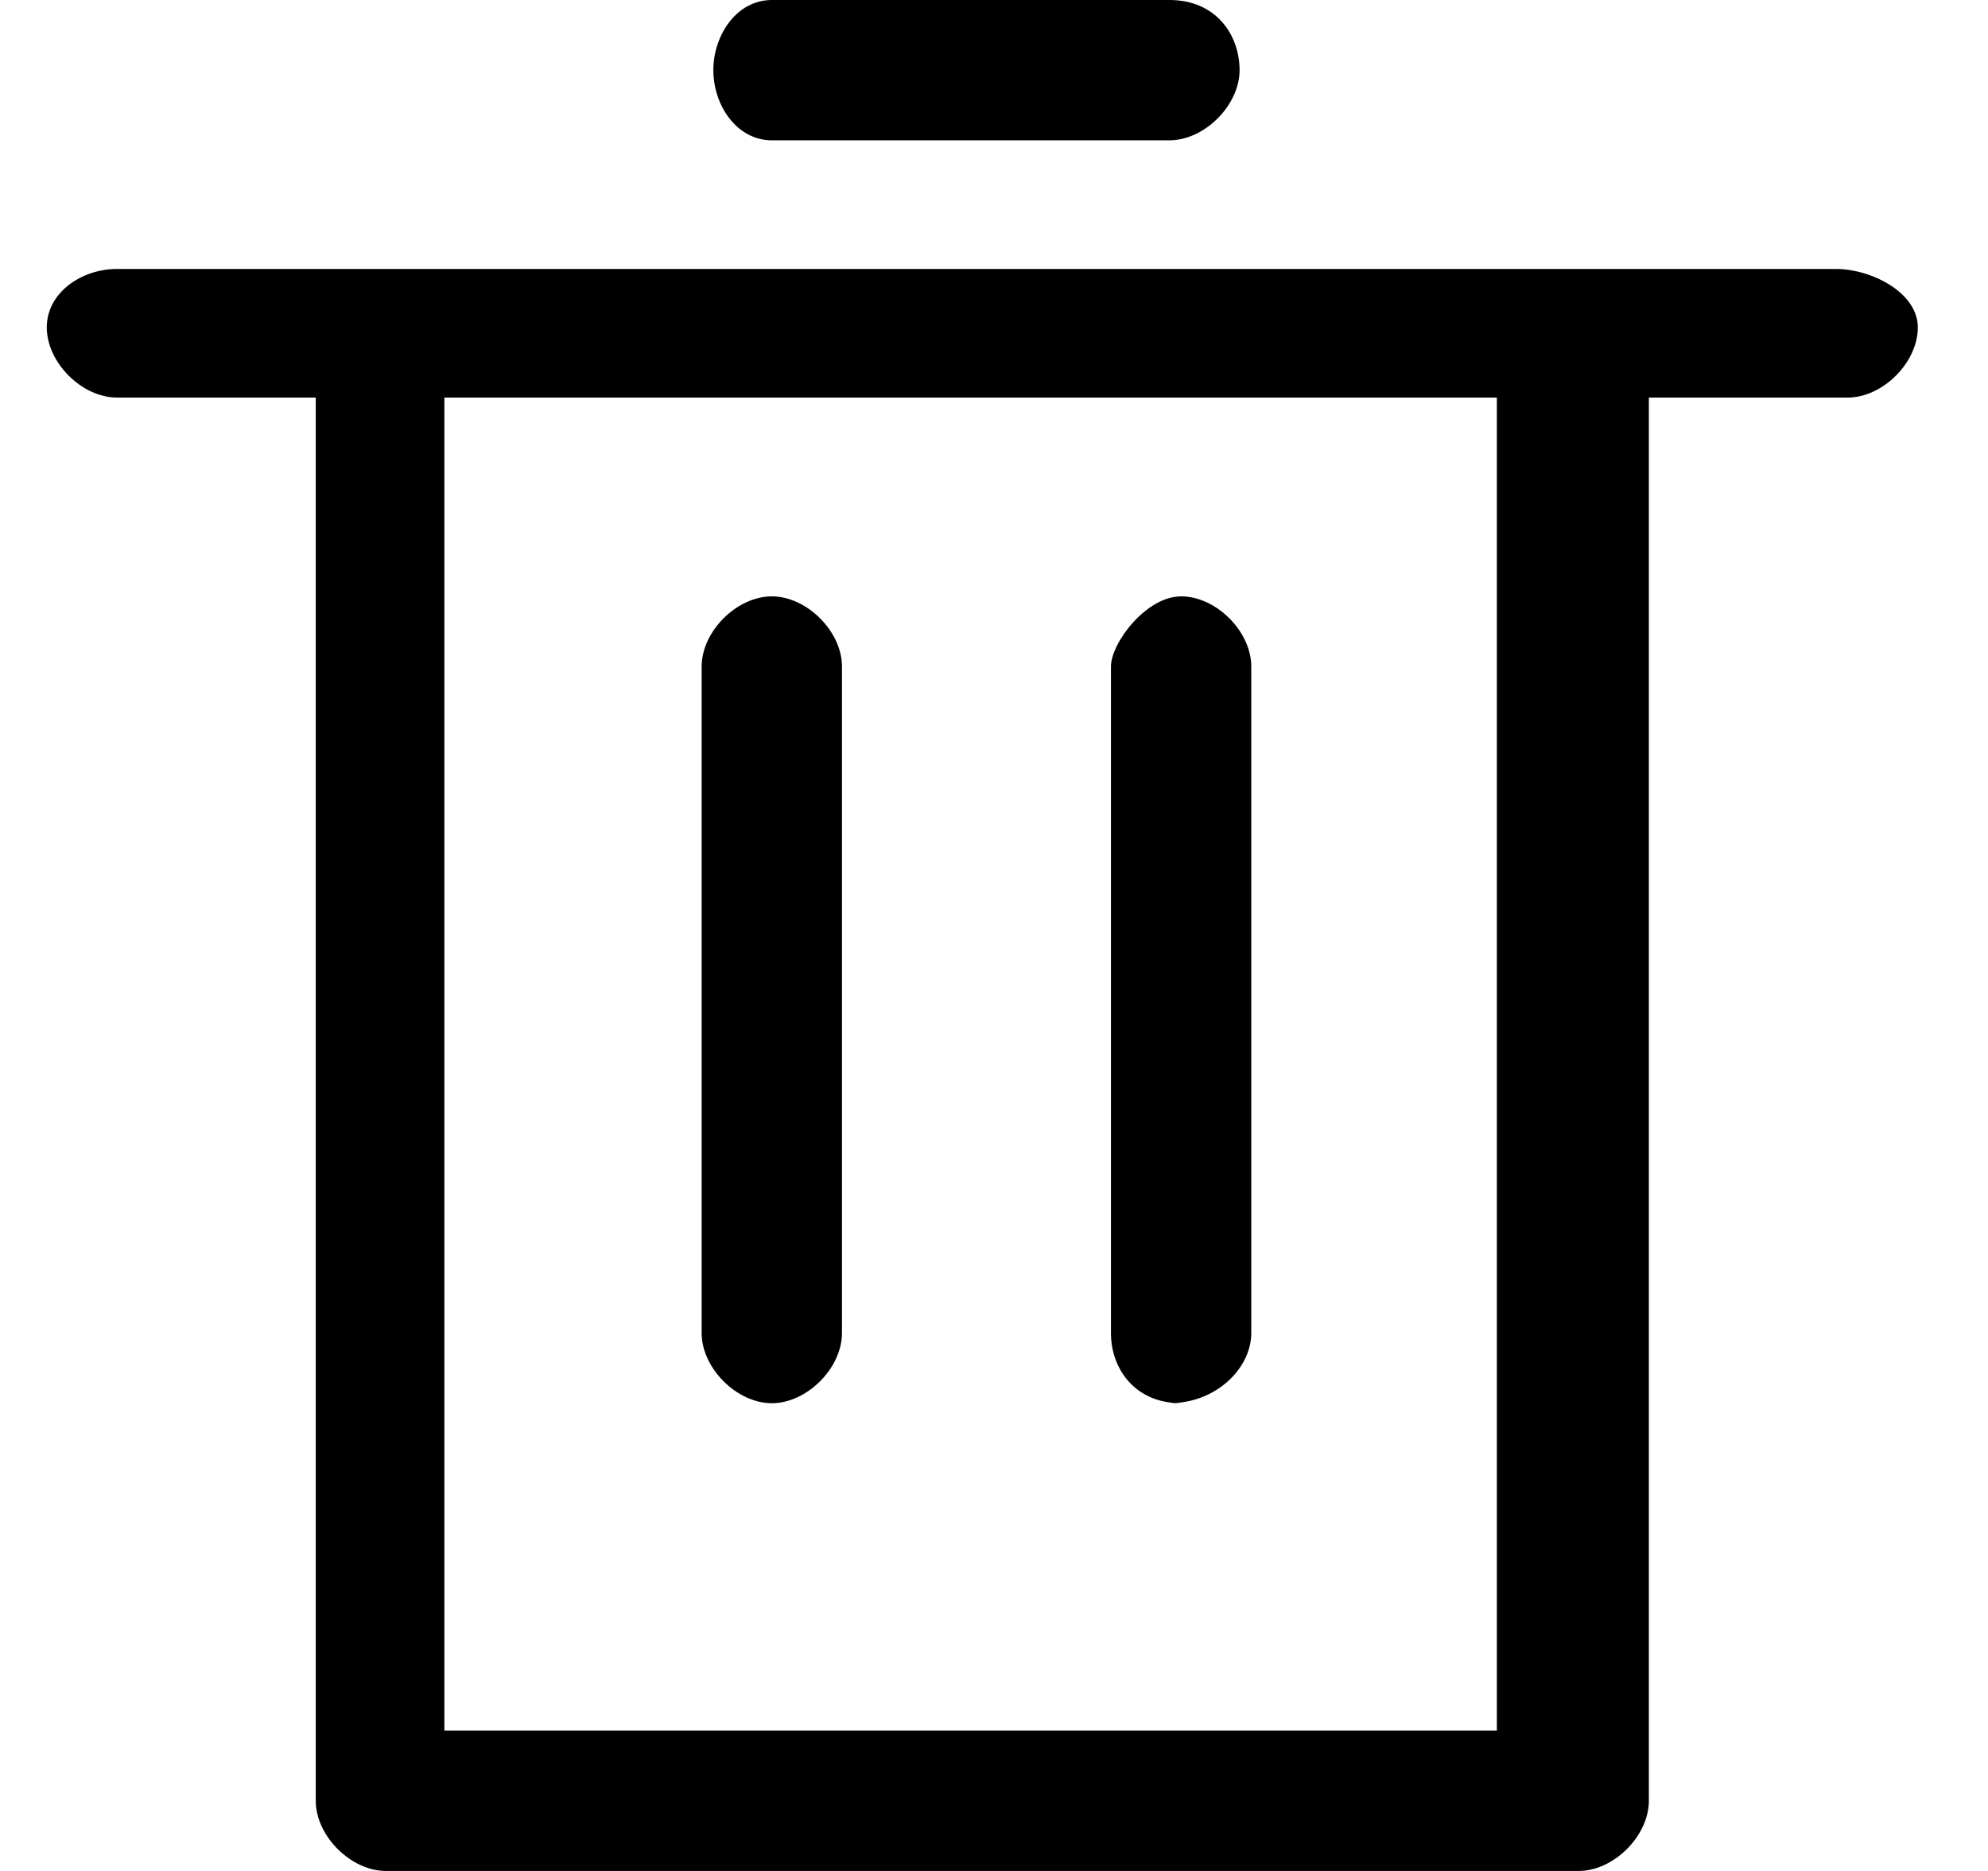 <svg xmlns="http://www.w3.org/2000/svg" width="17" height="16" fill="none"><path fill="#000" d="M15.7 2.3H1c-.3 0-.6.2-.6.5s.3.6.6.6h1.7v12c0 .3.3.6.6.6h10.2c.3 0 .6-.3.6-.6v-12h1.7c.3 0 .6-.3.6-.6s-.4-.5-.7-.5Zm-2.8 12.5H3.8V3.4h9v11.4ZM6.6 1.2H10c.3 0 .6-.3.6-.6S10.4 0 10 0H6.6c-.3 0-.5.3-.5.6s.2.6.5.6Z"/><path fill="#000" d="M6.6 12c.3 0 .6-.3.6-.6V5.7c0-.3-.3-.6-.6-.6s-.6.3-.6.6v5.7c0 .3.3.6.6.6ZM10 12c.4 0 .7-.3.7-.6V5.7c0-.3-.3-.6-.6-.6s-.6.4-.6.6v5.7c0 .3.2.6.6.6Z"/></svg>